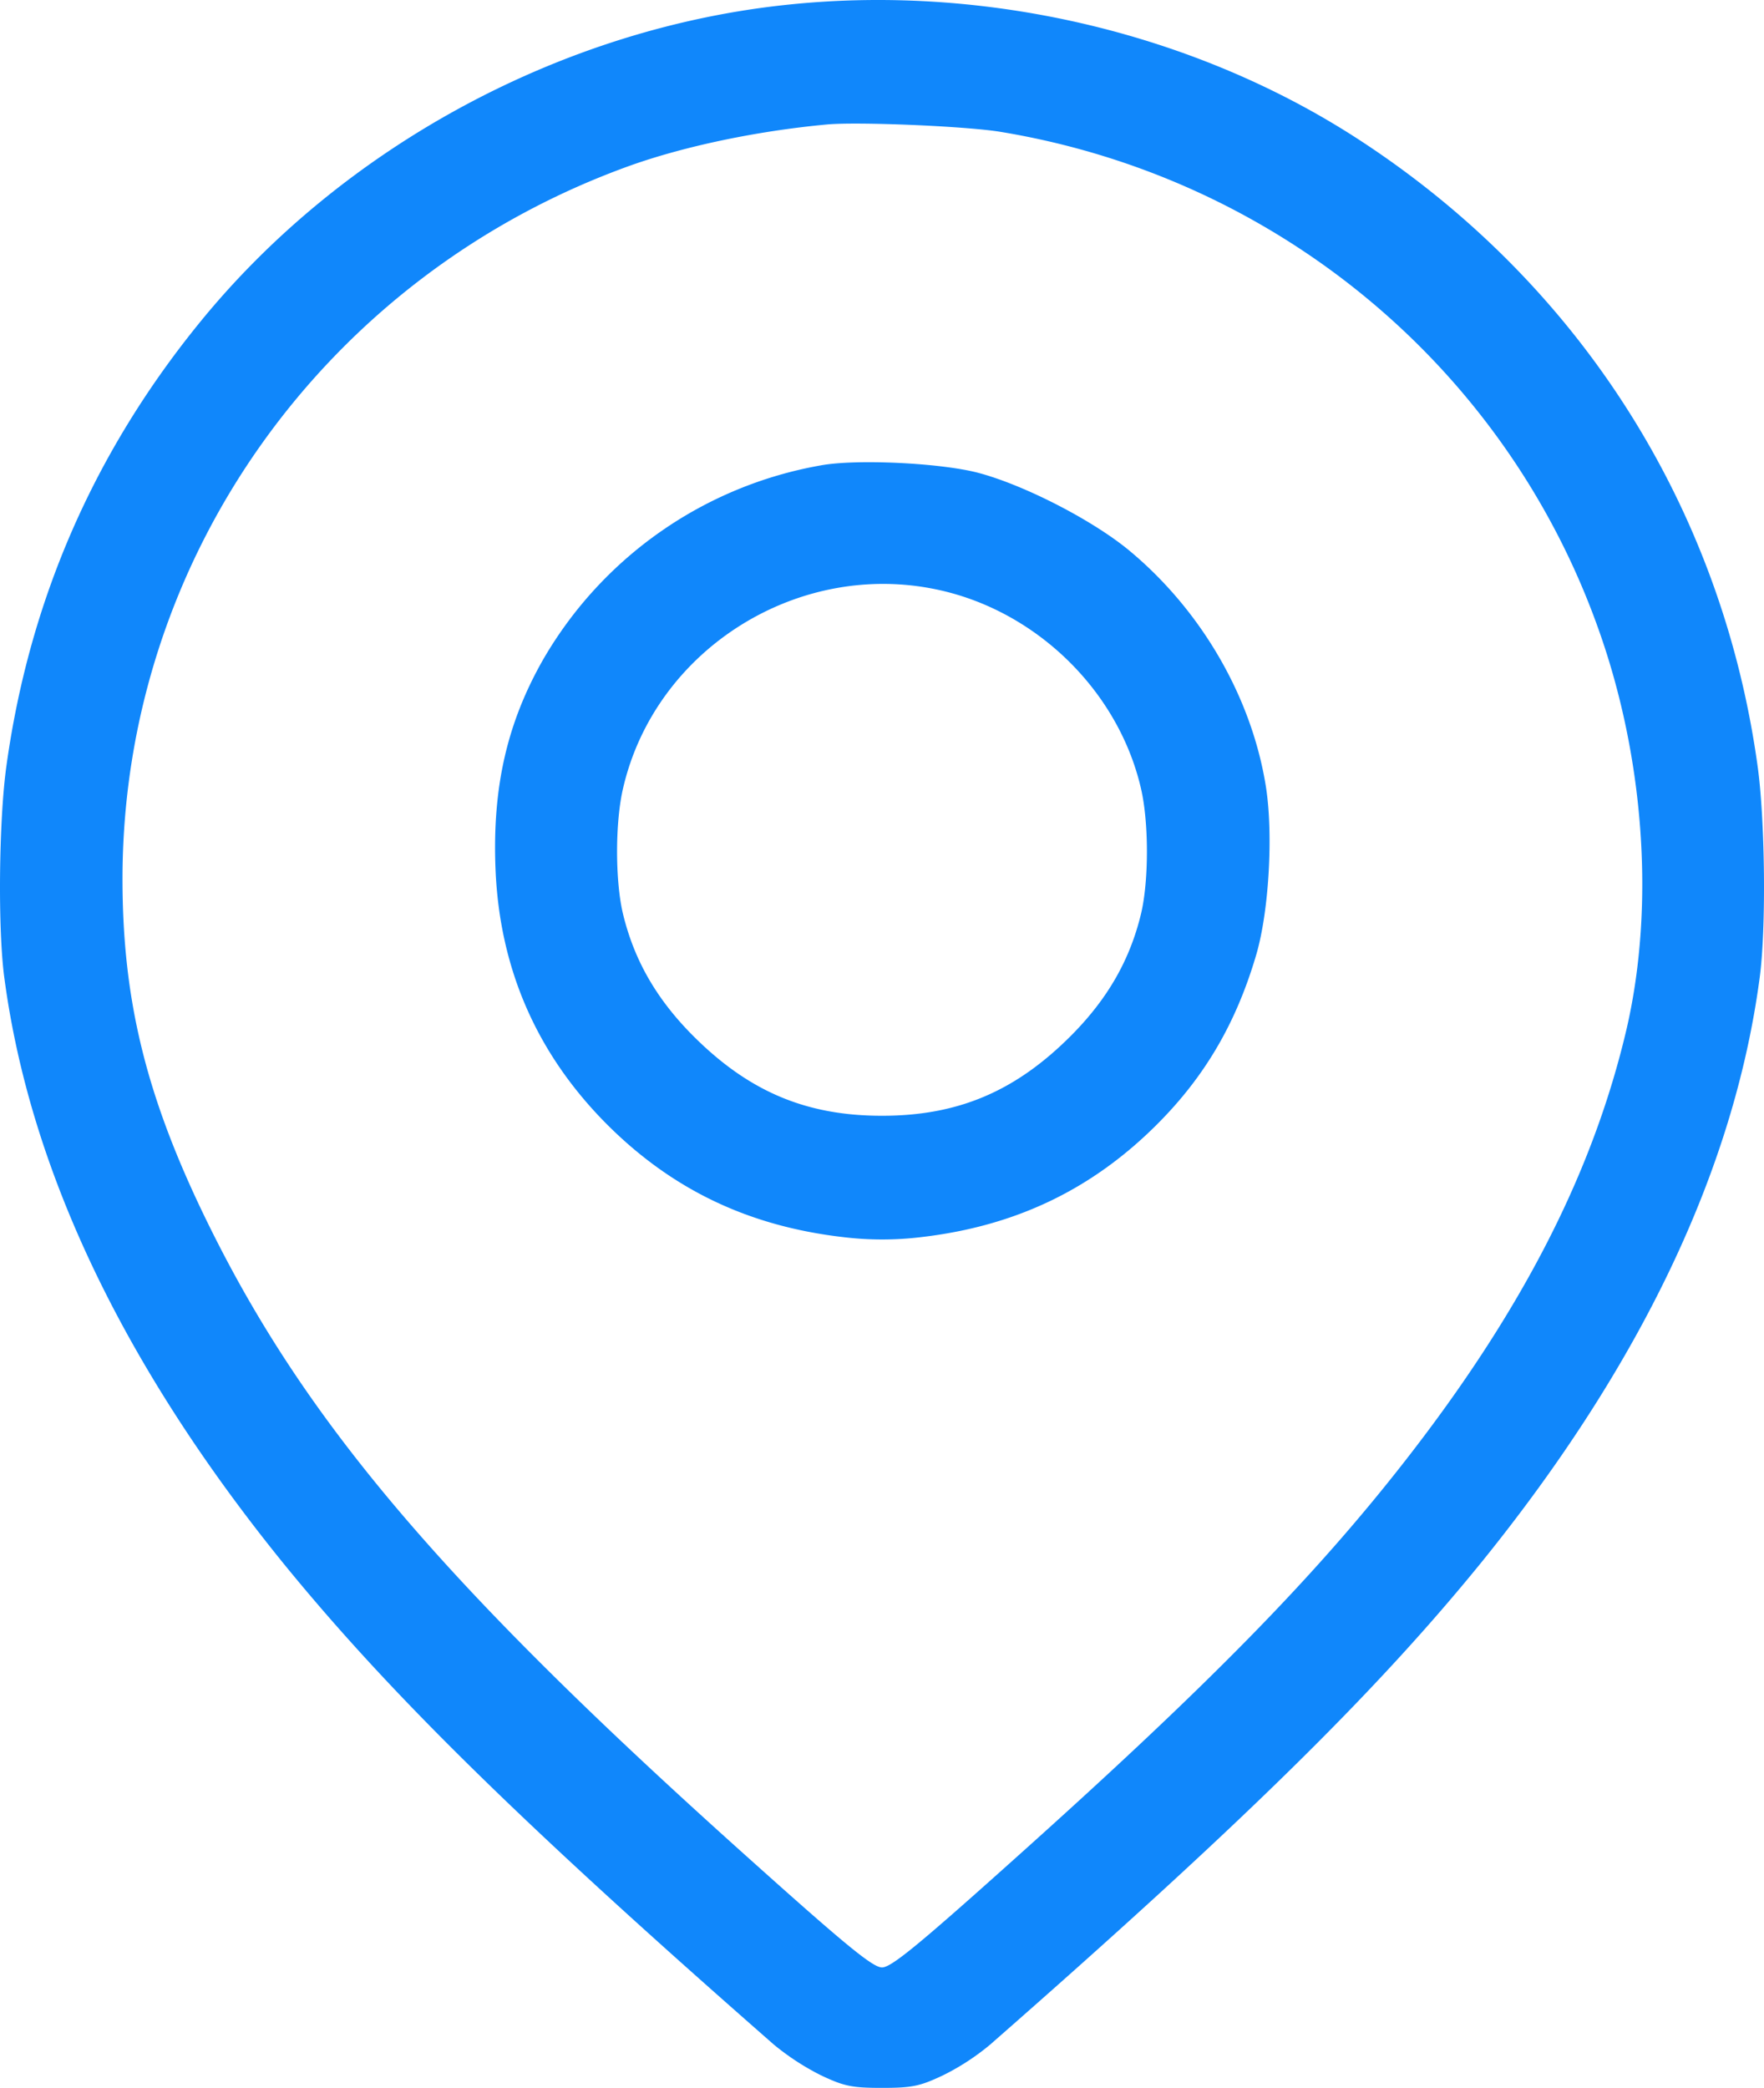 <svg xmlns="http://www.w3.org/2000/svg" width="432.233" height="511.388" viewBox="0 0 432.233 511.388">
  <g id="location-_2_" transform="translate(-39.883 511.888)">
    <path id="Path_11865" data-name="Path 11865" d="M233.5-510.8c-55.6,5.6-109.8,34.8-145,78.3q-38.55,47.55-47,107.9C39.6-311.4,39.3-284,41-272c6.3,46.7,29.1,94.5,67.9,142.5,25.9,31.9,58.5,64,120.6,118.4A61.577,61.577,0,0,0,241-3.6c5.7,2.7,7.6,3.1,15,3.1s9.3-.4,15-3.1a58.466,58.466,0,0,0,11.5-7.5c62.1-54.4,94.7-86.5,120.6-118.4,38.8-48,61.6-95.8,67.9-142.5,1.7-12,1.4-39.4-.5-52.6-8.8-62.9-43.3-117.3-96.6-152.4C333.9-503.4,282.5-515.8,233.5-510.8ZM285-479.6c67.5,11.1,123.4,57.4,146.3,121.1,11.5,31.8,14.1,68.3,7.2,98.4-8.2,35.2-25.5,69-54,105.6-22.5,28.9-48.7,55.6-96.9,98.7C264.5-35.1,258.2-30,256-30s-8.5-5.1-31.6-25.8c-74.7-66.8-109.1-107-133.1-155.5-15.4-31.1-21.4-55.1-21.4-85.3,0-78.3,49.7-148,124.6-174.8,13.3-4.7,30.8-8.4,48-10C249.9-482.1,276.4-481,285-479.6Z" fill="#1087fb"/>
    <path id="Path_11866" data-name="Path 11866" d="M241-397.9a98.28,98.28,0,0,0-68,47.5c-8.9,15.6-12.5,31.4-11.7,51.4q1.5,36.6,27.3,62.5c16,16,34.7,24.9,57.7,27.6a79.517,79.517,0,0,0,19.5,0c22.9-2.7,41.6-11.6,57.6-27.6,11.7-11.7,19.3-24.7,24.2-41.2,3.2-10.6,4.3-29.6,2.5-41.3-3.4-21.8-15.6-43-33.1-57.7-9-7.6-26.1-16.4-37.5-19.4C270.3-398.5,249.7-399.5,241-397.9Zm28.4,30.4c24.3,5.1,44.4,24.7,50,48.5,2,8.3,2,22.7.1,30.8-2.7,11.3-8.1,20.8-17,29.8-13.7,13.8-27.8,19.8-46.5,19.8s-32.8-6-46.5-19.8c-8.9-9-14.3-18.5-17-29.8-1.9-8.1-1.9-22.5.1-30.8C200.5-352.8,235.3-374.7,269.4-367.5Z" fill="#1087fb"/>
  </g>
</svg>
